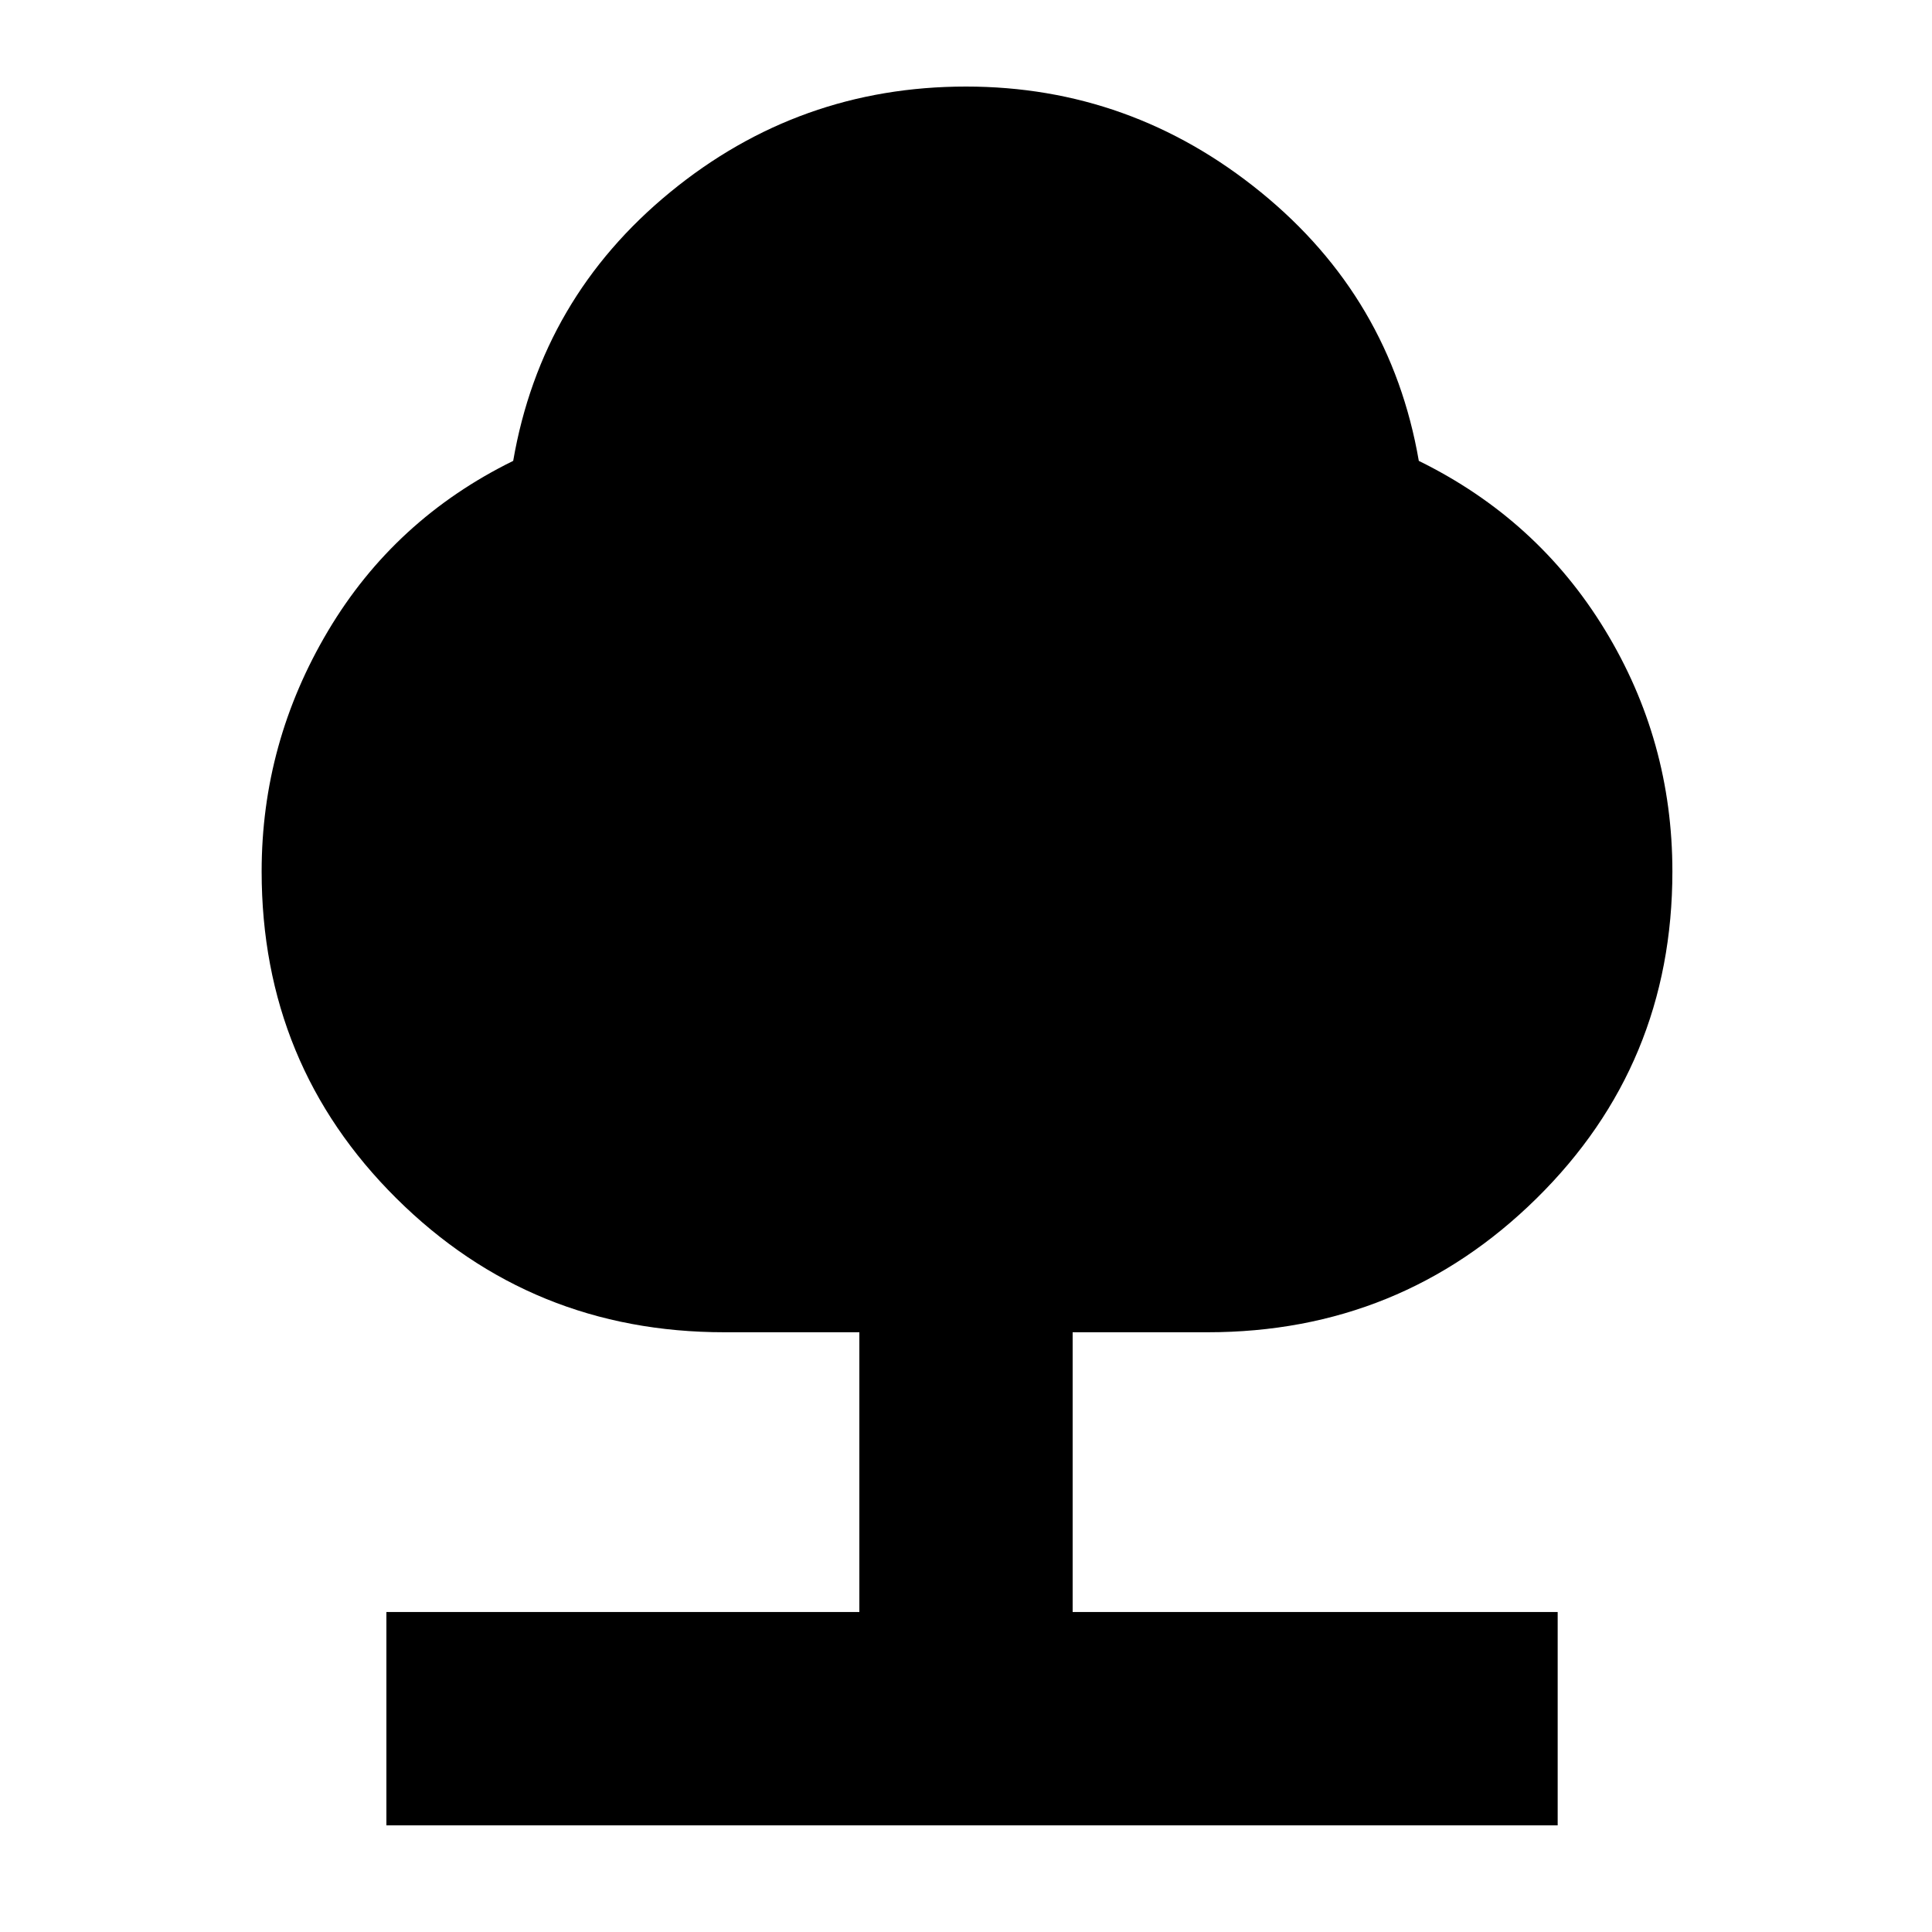 <svg xmlns="http://www.w3.org/2000/svg" height="40" width="40"><path d="M8 37.792V33.375H17.792V27.583H15Q11 27.583 8.208 24.812Q5.417 22.042 5.417 18.042Q5.417 15.375 6.792 13.062Q8.167 10.75 10.625 9.542Q11.208 6.167 13.875 3.979Q16.542 1.792 20 1.792Q23.417 1.792 26.104 3.979Q28.792 6.167 29.375 9.542Q31.833 10.75 33.229 13.042Q34.625 15.333 34.625 18.042Q34.625 22.042 31.812 24.812Q29 27.583 25 27.583H22.208V33.375H32.25V37.792Z"/></svg>